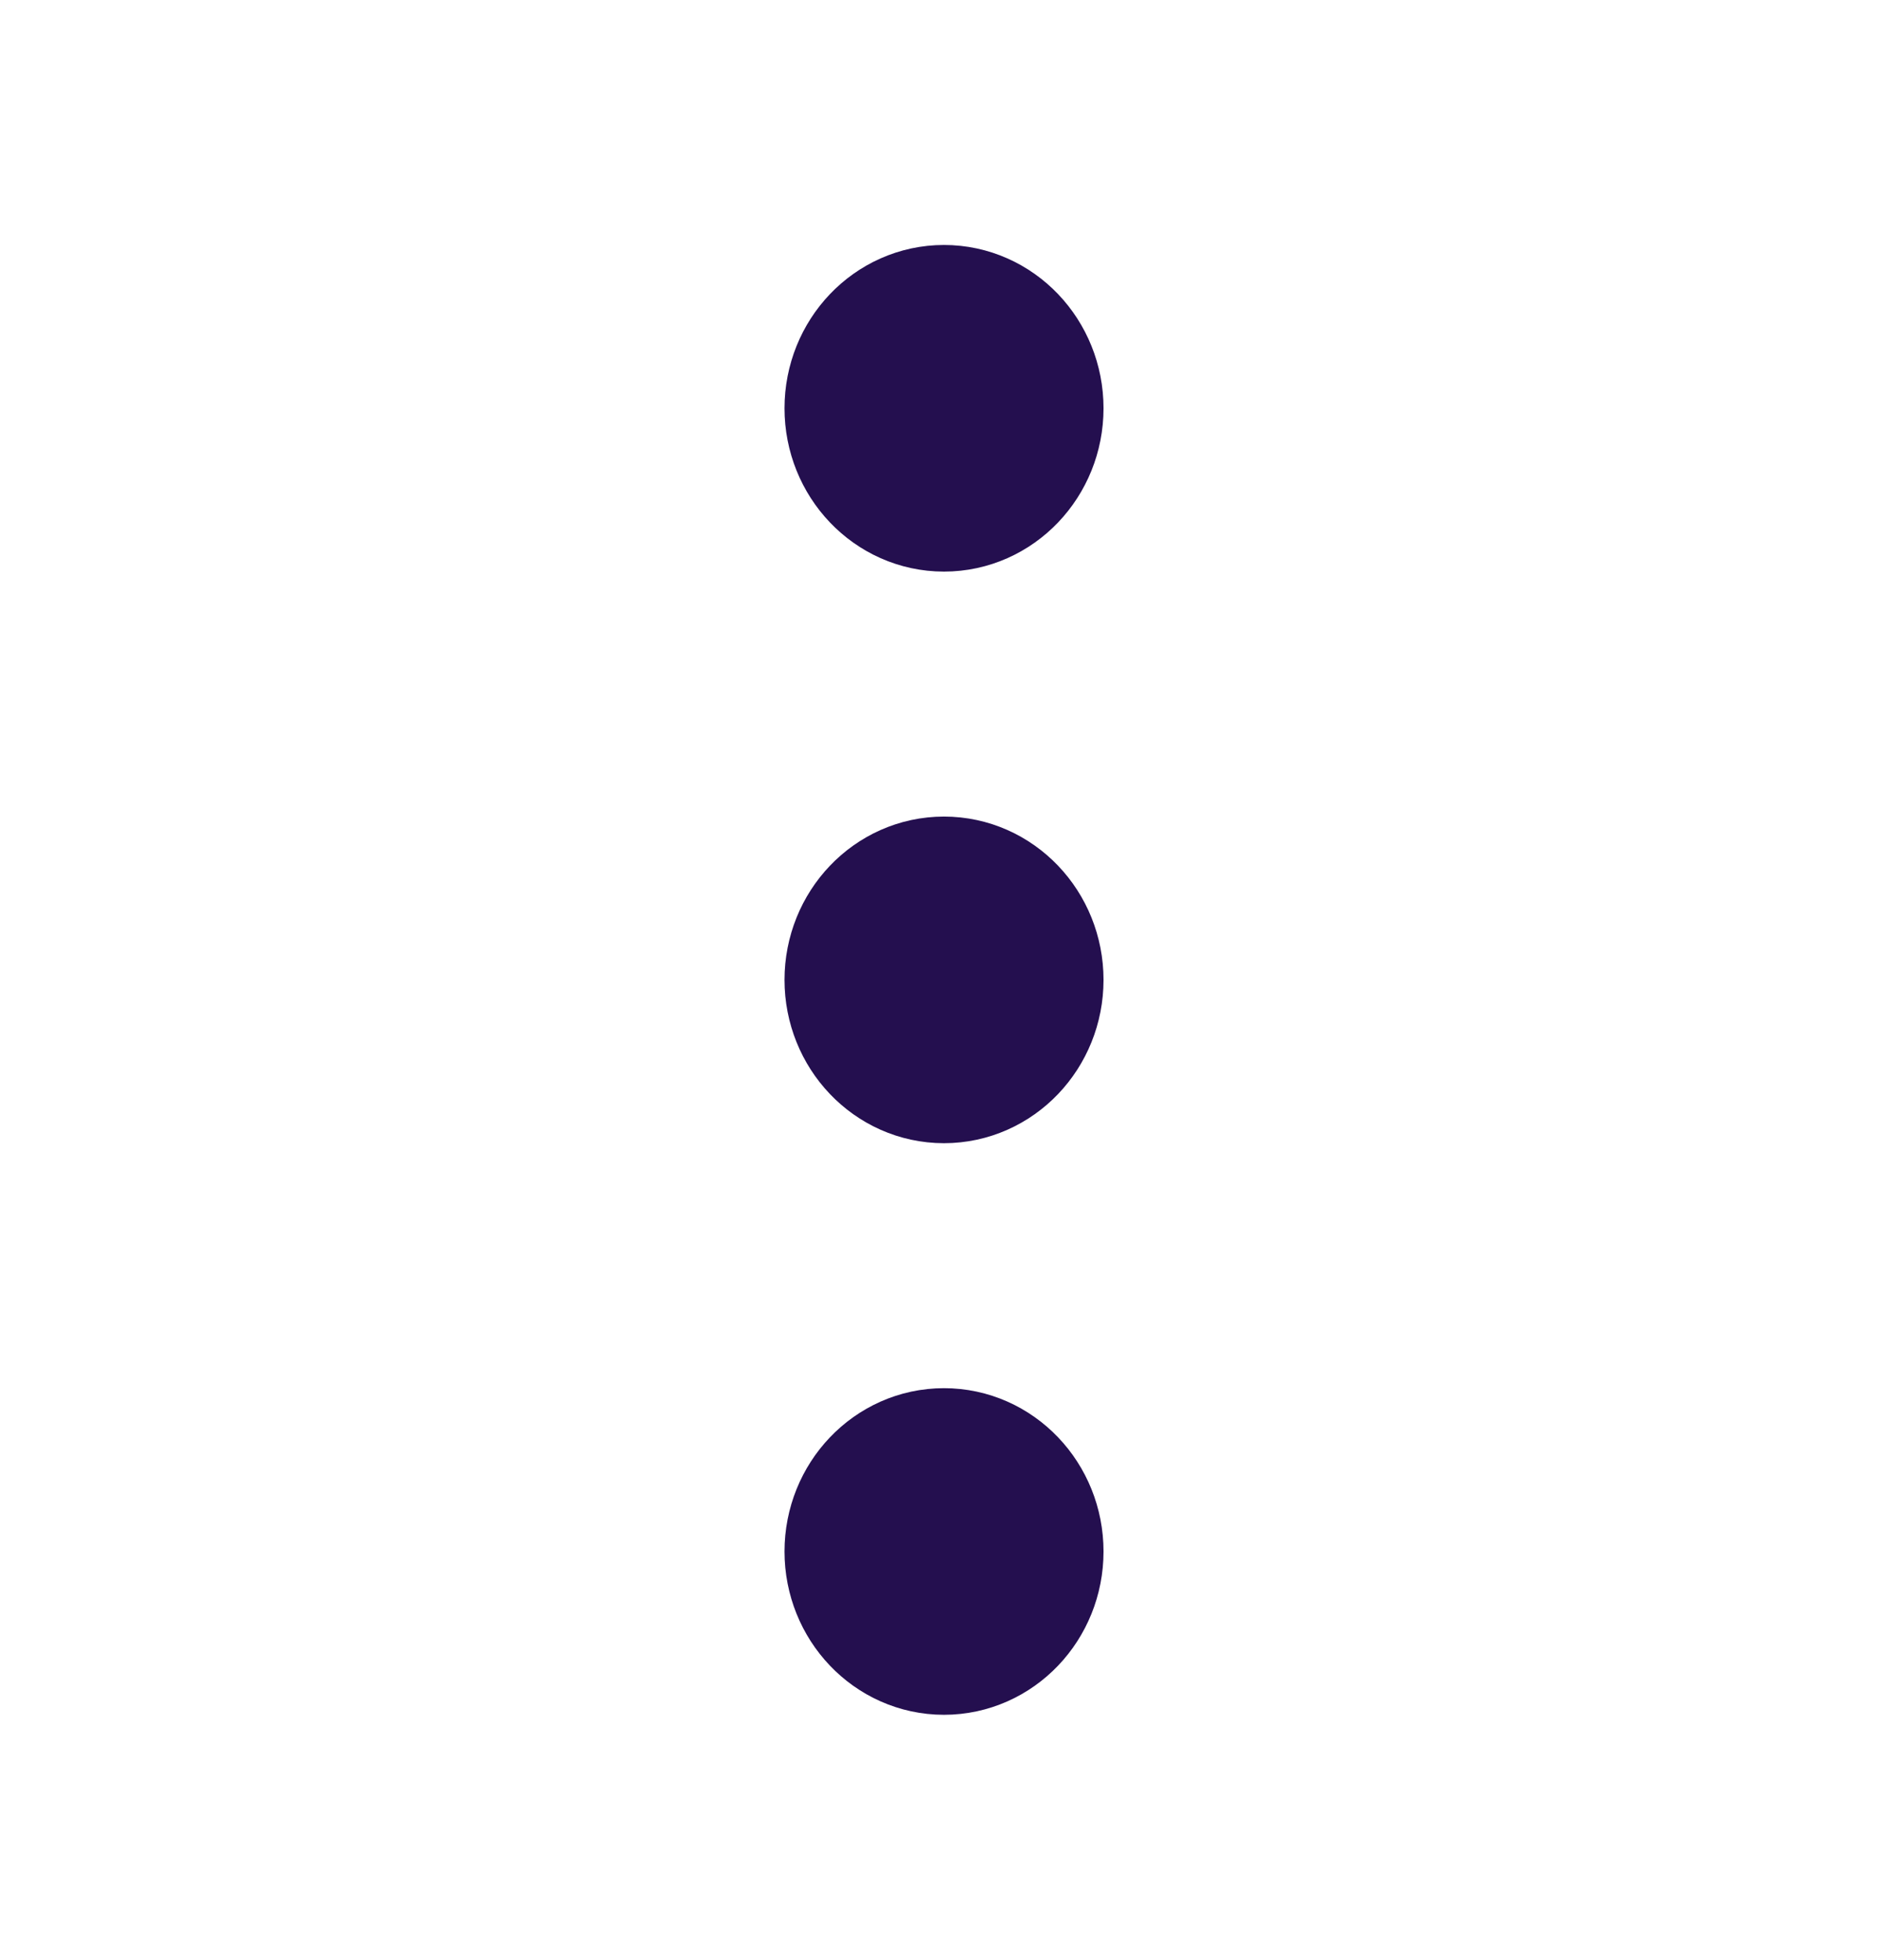 <svg width="23" height="24" viewBox="0 0 23 24" fill="none" xmlns="http://www.w3.org/2000/svg">
<path d="M11.561 13C12.088 13 12.515 12.552 12.515 12C12.515 11.448 12.088 11 11.561 11C11.035 11 10.608 11.448 10.608 12C10.608 12.552 11.035 13 11.561 13Z" stroke="#240F4F" stroke-width="2" stroke-linecap="round" stroke-linejoin="round"/>
<path d="M11.561 6C12.088 6 12.515 5.552 12.515 5C12.515 4.448 12.088 4 11.561 4C11.035 4 10.608 4.448 10.608 5C10.608 5.552 11.035 6 11.561 6Z" stroke="#240F4F" stroke-width="2" stroke-linecap="round" stroke-linejoin="round"/>
<path d="M11.561 20C12.088 20 12.515 19.552 12.515 19C12.515 18.448 12.088 18 11.561 18C11.035 18 10.608 18.448 10.608 19C10.608 19.552 11.035 20 11.561 20Z" stroke="#240F4F" stroke-width="2" stroke-linecap="round" stroke-linejoin="round"/>
</svg>
